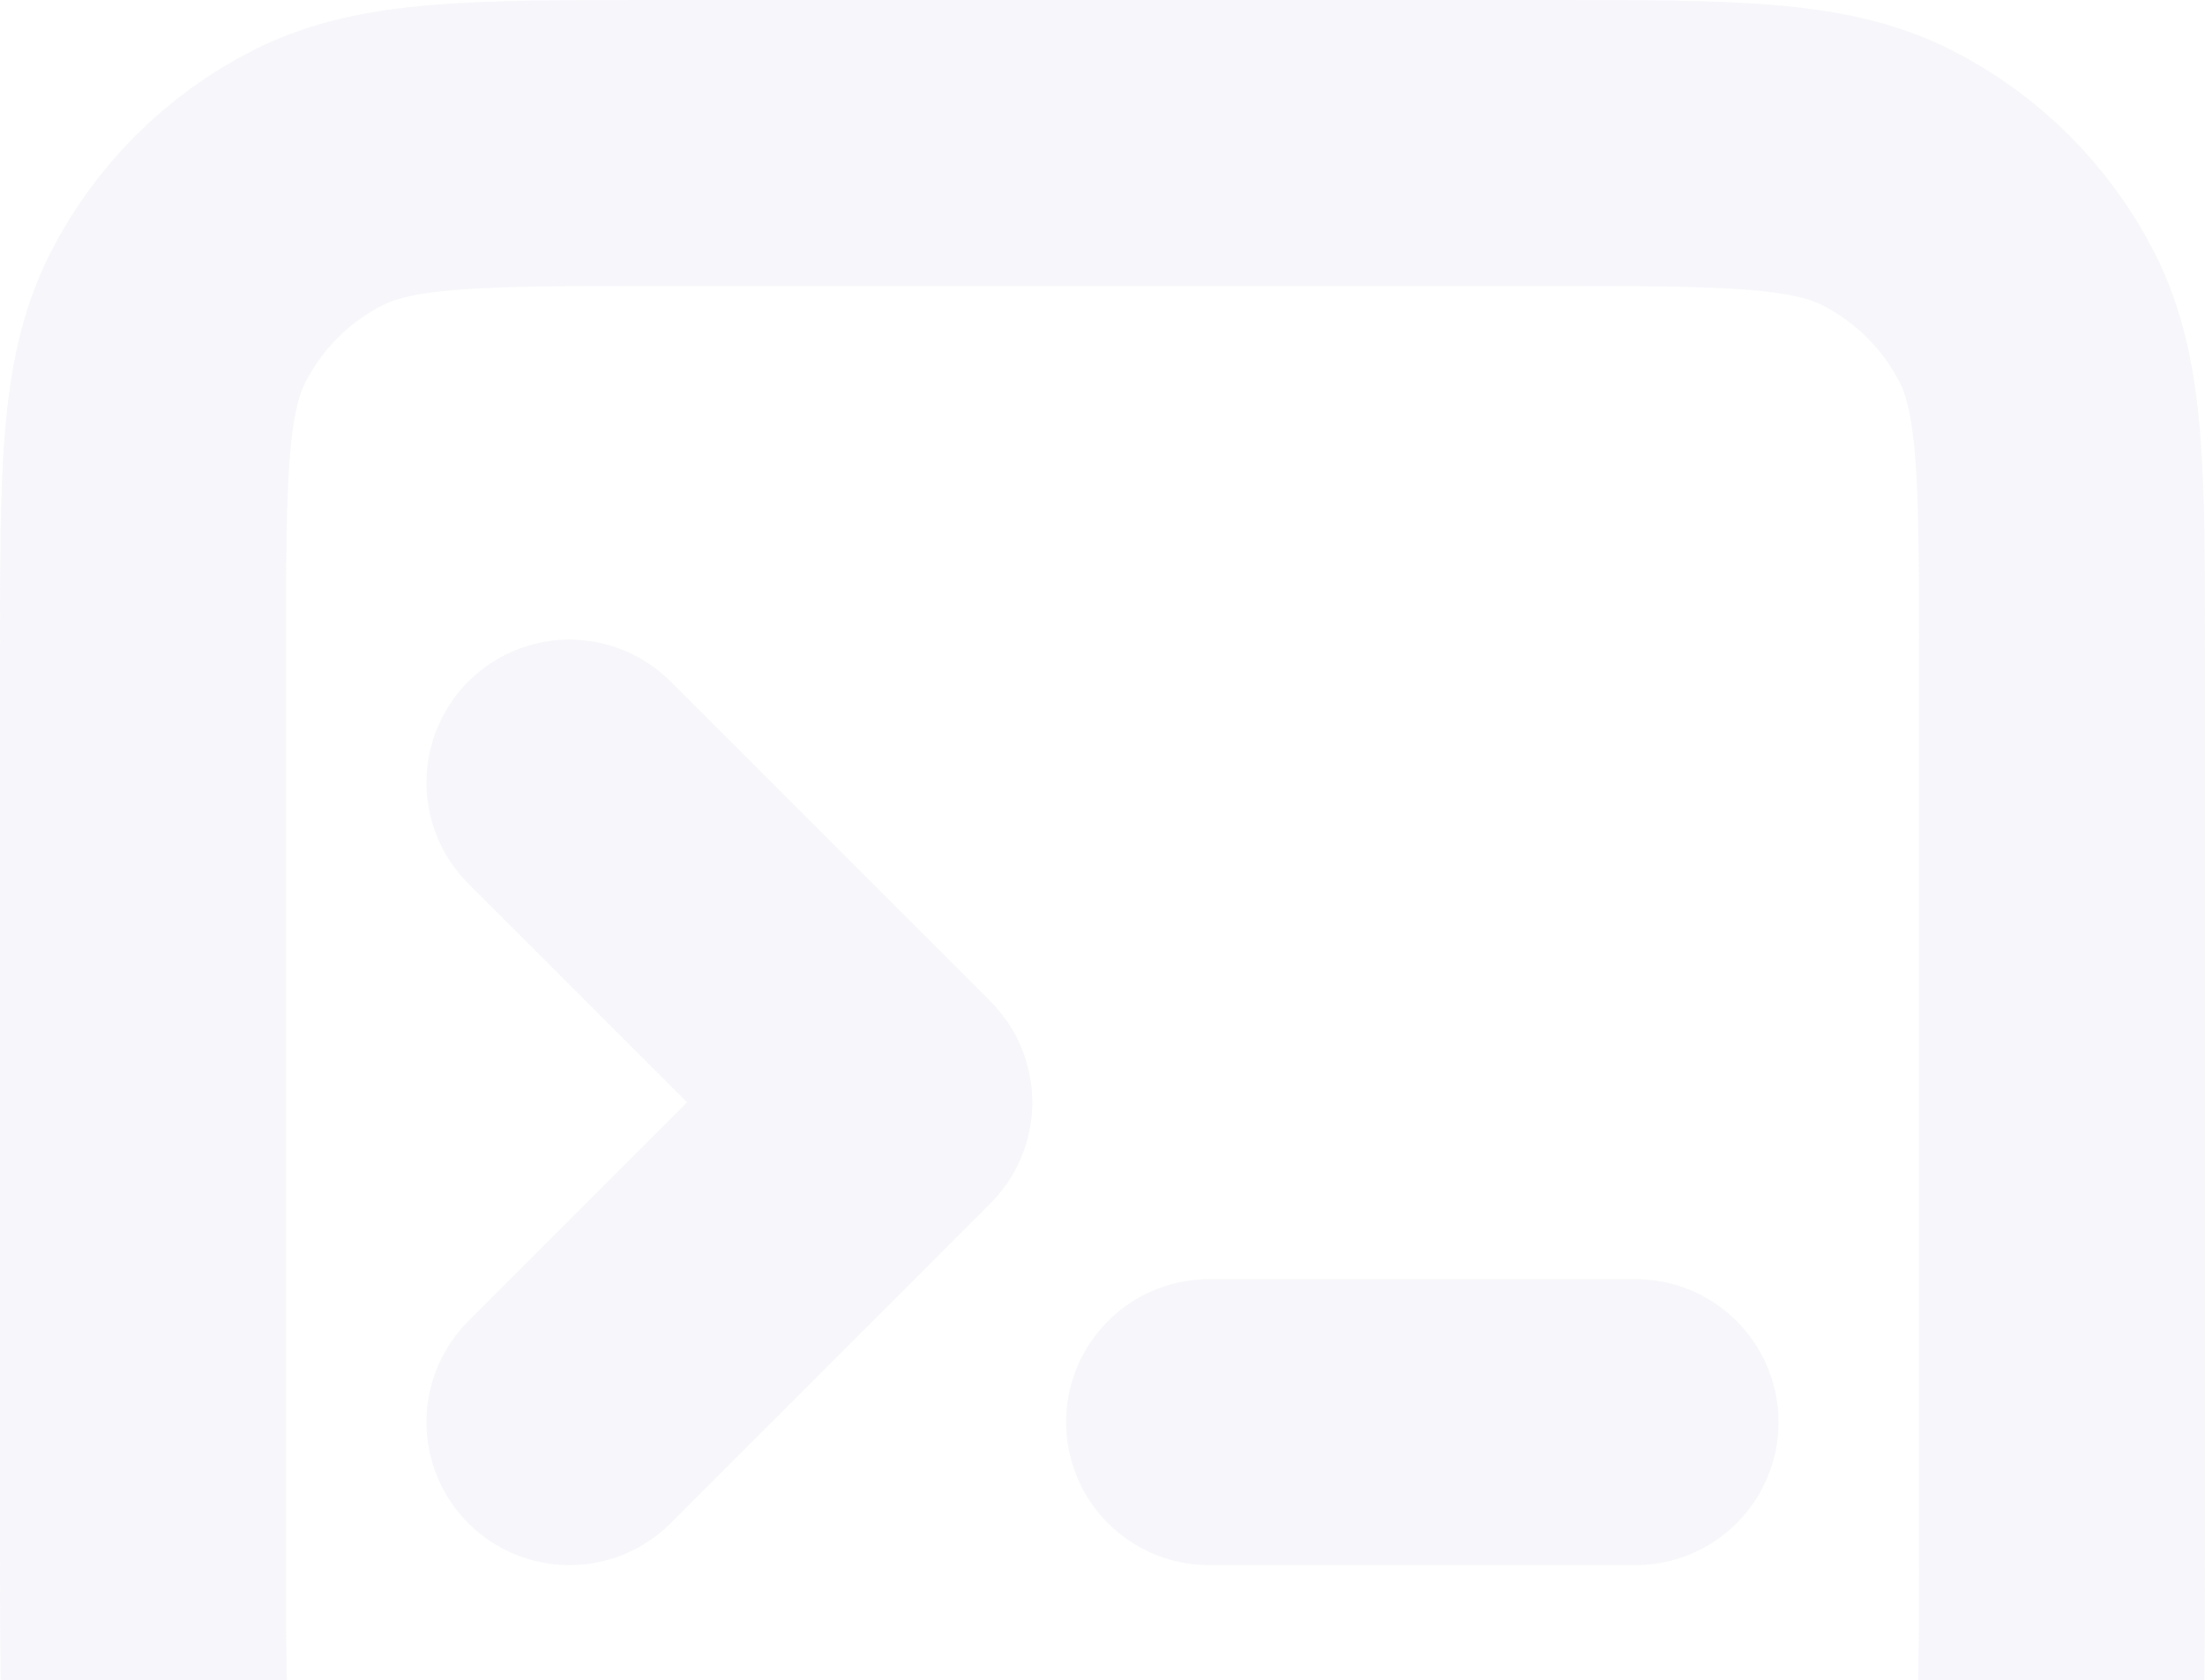 <svg width="185" height="141" viewBox="0 0 185 141" fill="none" xmlns="http://www.w3.org/2000/svg">
<path d="M47.778 119.333L74.611 92.5L47.778 65.667M101.444 119.333H137.222M54.933 173H130.067C145.095 173 152.608 173 158.349 170.075C163.398 167.503 167.503 163.398 170.075 158.349C173 152.608 173 145.095 173 130.067V54.933C173 39.905 173 32.391 170.075 26.651C167.503 21.602 163.398 17.497 158.349 14.925C152.608 12 145.095 12 130.067 12H54.933C39.905 12 32.391 12 26.651 14.925C21.602 17.497 17.497 21.602 14.925 26.651C12 32.391 12 39.905 12 54.933V130.067C12 145.095 12 152.608 14.925 158.349C17.497 163.398 21.602 167.503 26.651 170.075C32.391 173 39.905 173 54.933 173Z" stroke="#C8CBE8" stroke-opacity="0.15" stroke-width="24" stroke-linecap="round" stroke-linejoin="round"/>
</svg>
